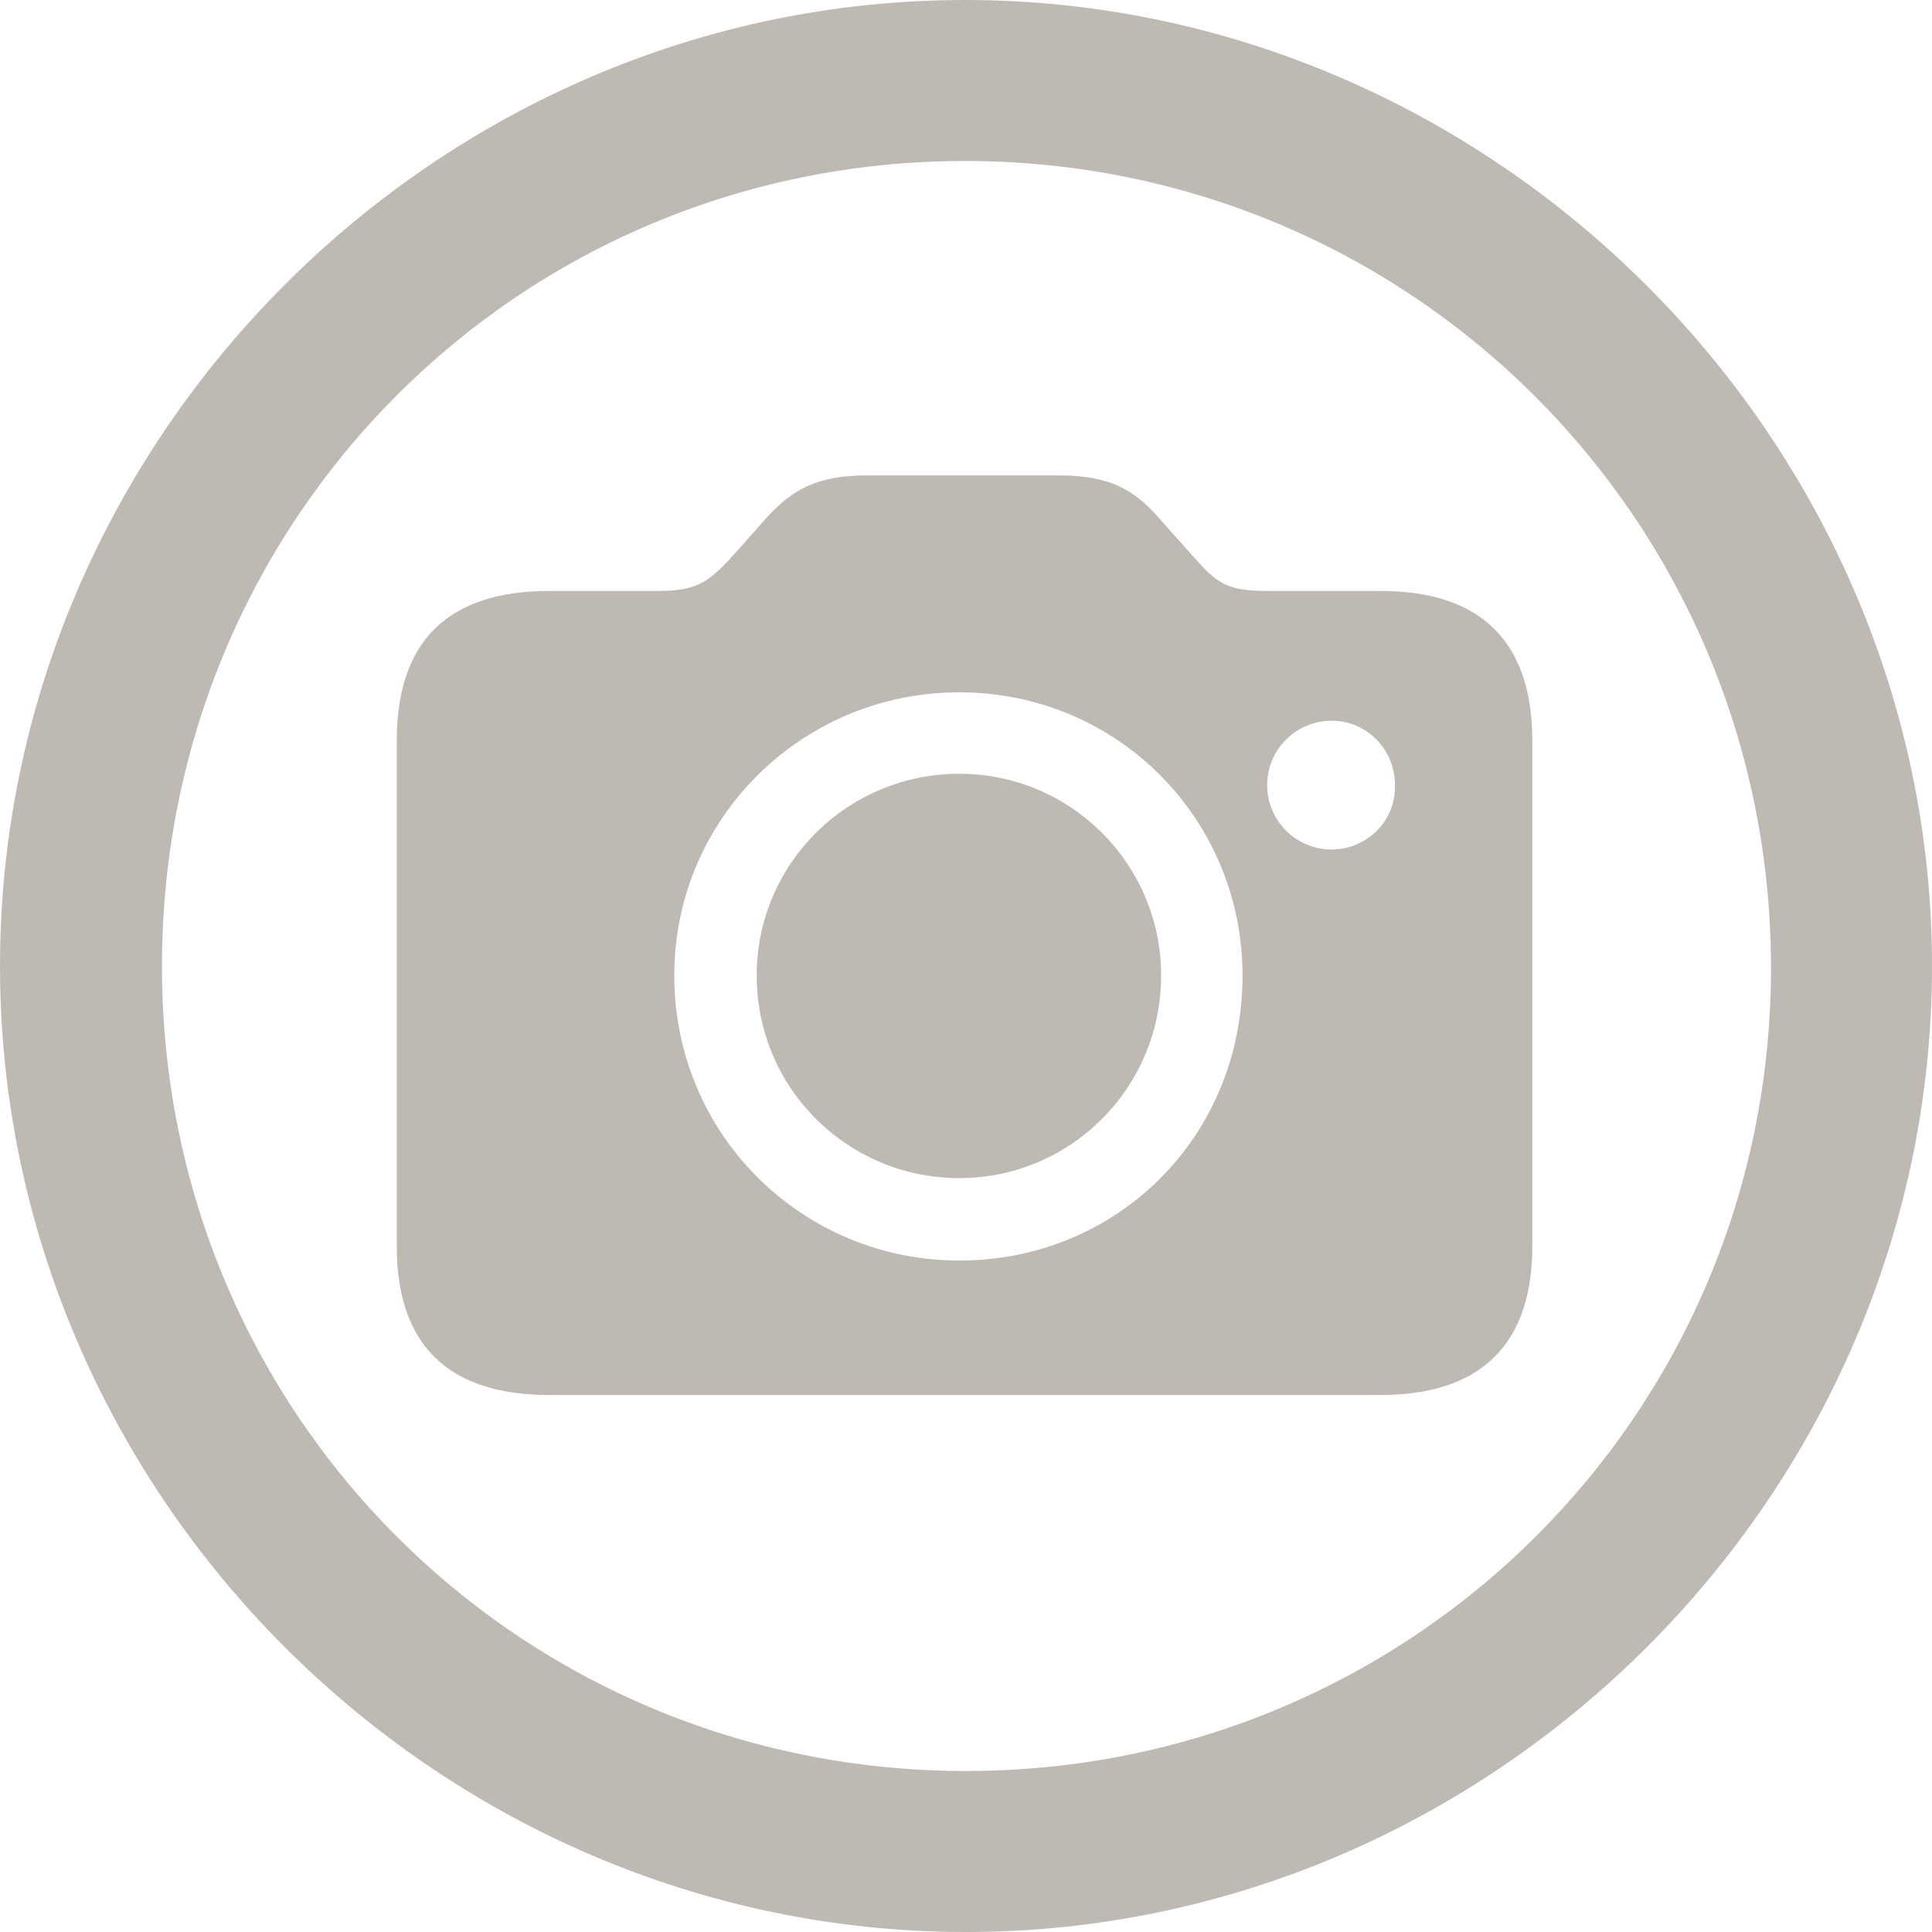 <svg width="24" height="24" viewBox="0 0 24 24" fill="none" xmlns="http://www.w3.org/2000/svg">
<path d="M12 24C18.553 24 24 18.565 24 12C24 5.447 18.541 0 11.988 0C5.423 0 0 5.447 0 12C0 18.565 5.435 24 12 24ZM12 22C6.447 22 2.012 17.553 2.012 12C2.012 6.459 6.435 2 11.988 2C17.529 2 21.988 6.459 22 12C22.012 17.553 17.541 22 12 22ZM6.823 17.329H17.153C18.388 17.329 19.035 16.706 19.035 15.482V9.2C19.035 7.965 18.388 7.341 17.153 7.341H15.741C15.271 7.341 15.129 7.259 14.859 6.953L14.376 6.412C14.082 6.082 13.776 5.906 13.165 5.906H10.765C10.153 5.906 9.847 6.082 9.541 6.412L9.059 6.953C8.788 7.235 8.647 7.341 8.176 7.341H6.823C5.565 7.341 4.929 7.965 4.929 9.2V15.482C4.929 16.706 5.565 17.329 6.823 17.329ZM11.918 15.659C9.965 15.659 8.376 14.094 8.376 12.118C8.376 10.165 9.965 8.6 11.918 8.6C13.871 8.6 15.435 10.165 15.435 12.118C15.435 14.129 13.871 15.659 11.918 15.659ZM16.541 10.553C16.106 10.553 15.741 10.2 15.741 9.753C15.741 9.306 16.106 8.953 16.541 8.953C16.976 8.953 17.329 9.306 17.329 9.753C17.341 10.2 16.976 10.553 16.541 10.553ZM11.918 14.635C13.294 14.635 14.424 13.518 14.424 12.118C14.424 10.729 13.294 9.612 11.918 9.612C10.529 9.612 9.4 10.729 9.4 12.118C9.4 13.518 10.529 14.635 11.918 14.635Z" fill="#BEBAB3"/>
</svg>
